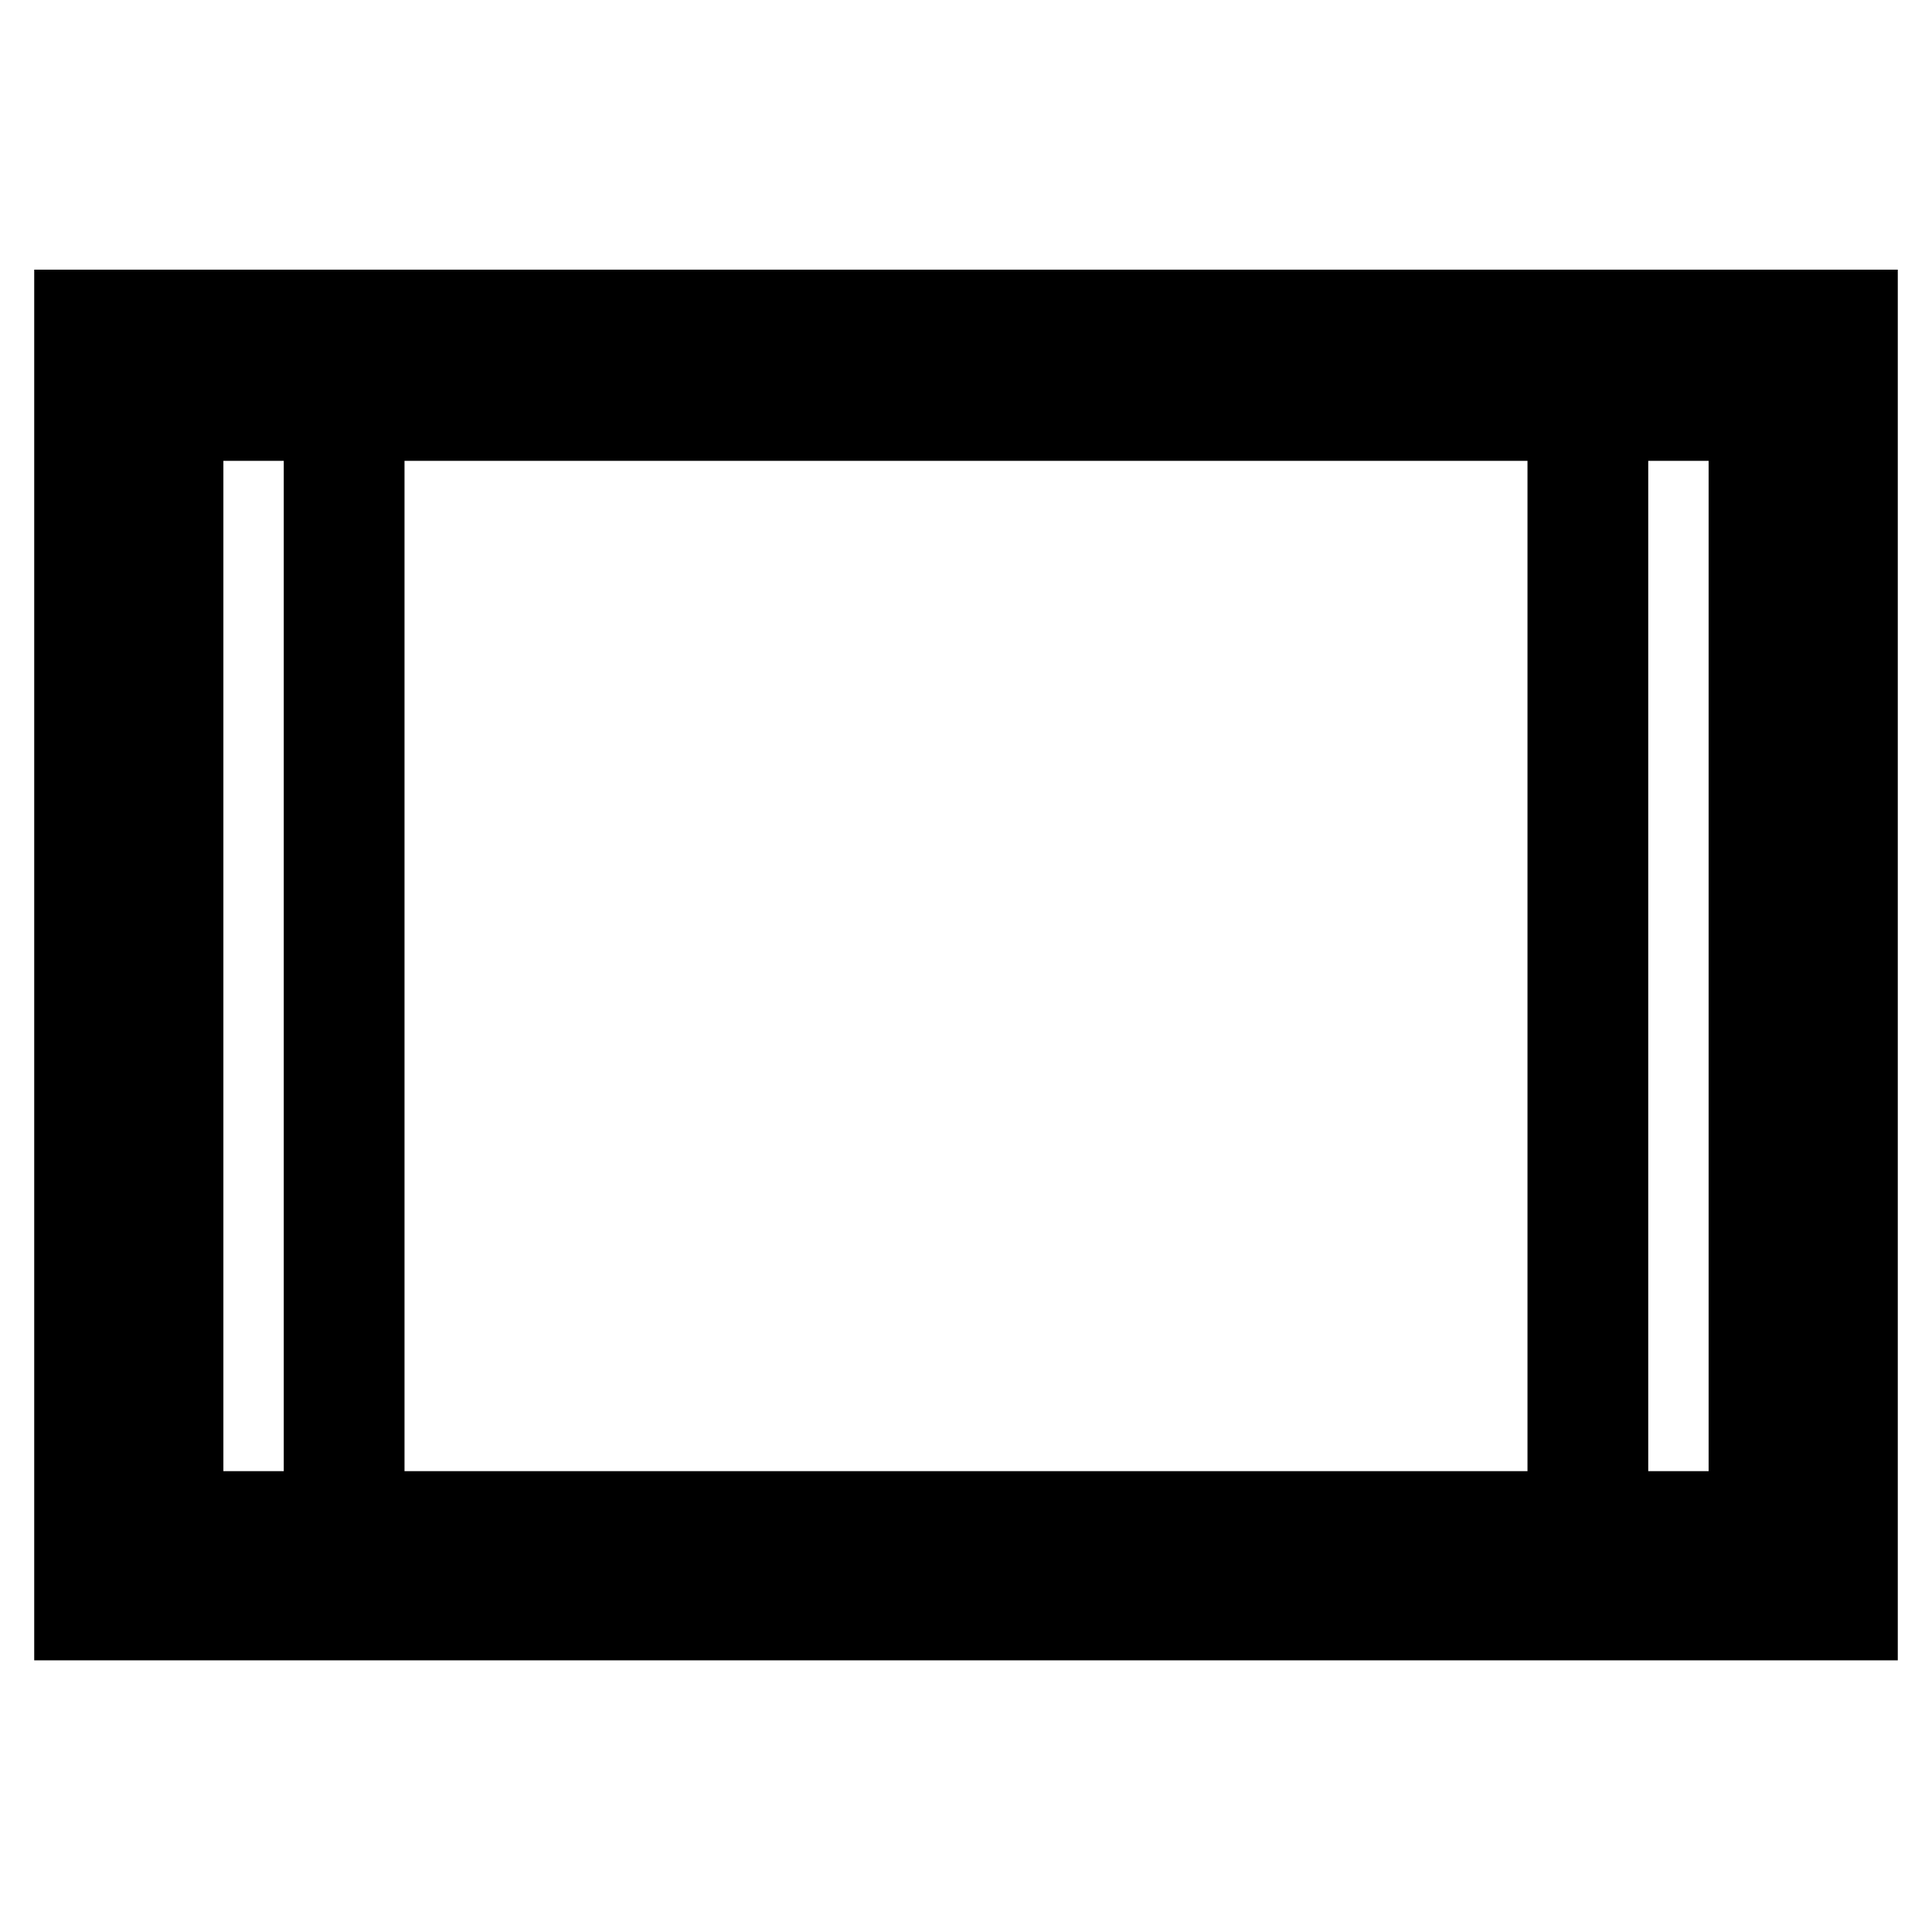 <svg xmlns="http://www.w3.org/2000/svg" width="48" height="48" viewBox="0 -960 960 960"><path d="M17-135v-691h926v691H17Zm184-94h558v-502H201v502Zm-90 0h30v-502h-30v502Zm708 0h30v-502h-30v502ZM111-731h30-30Zm708 0h30-30Z"/></svg>
